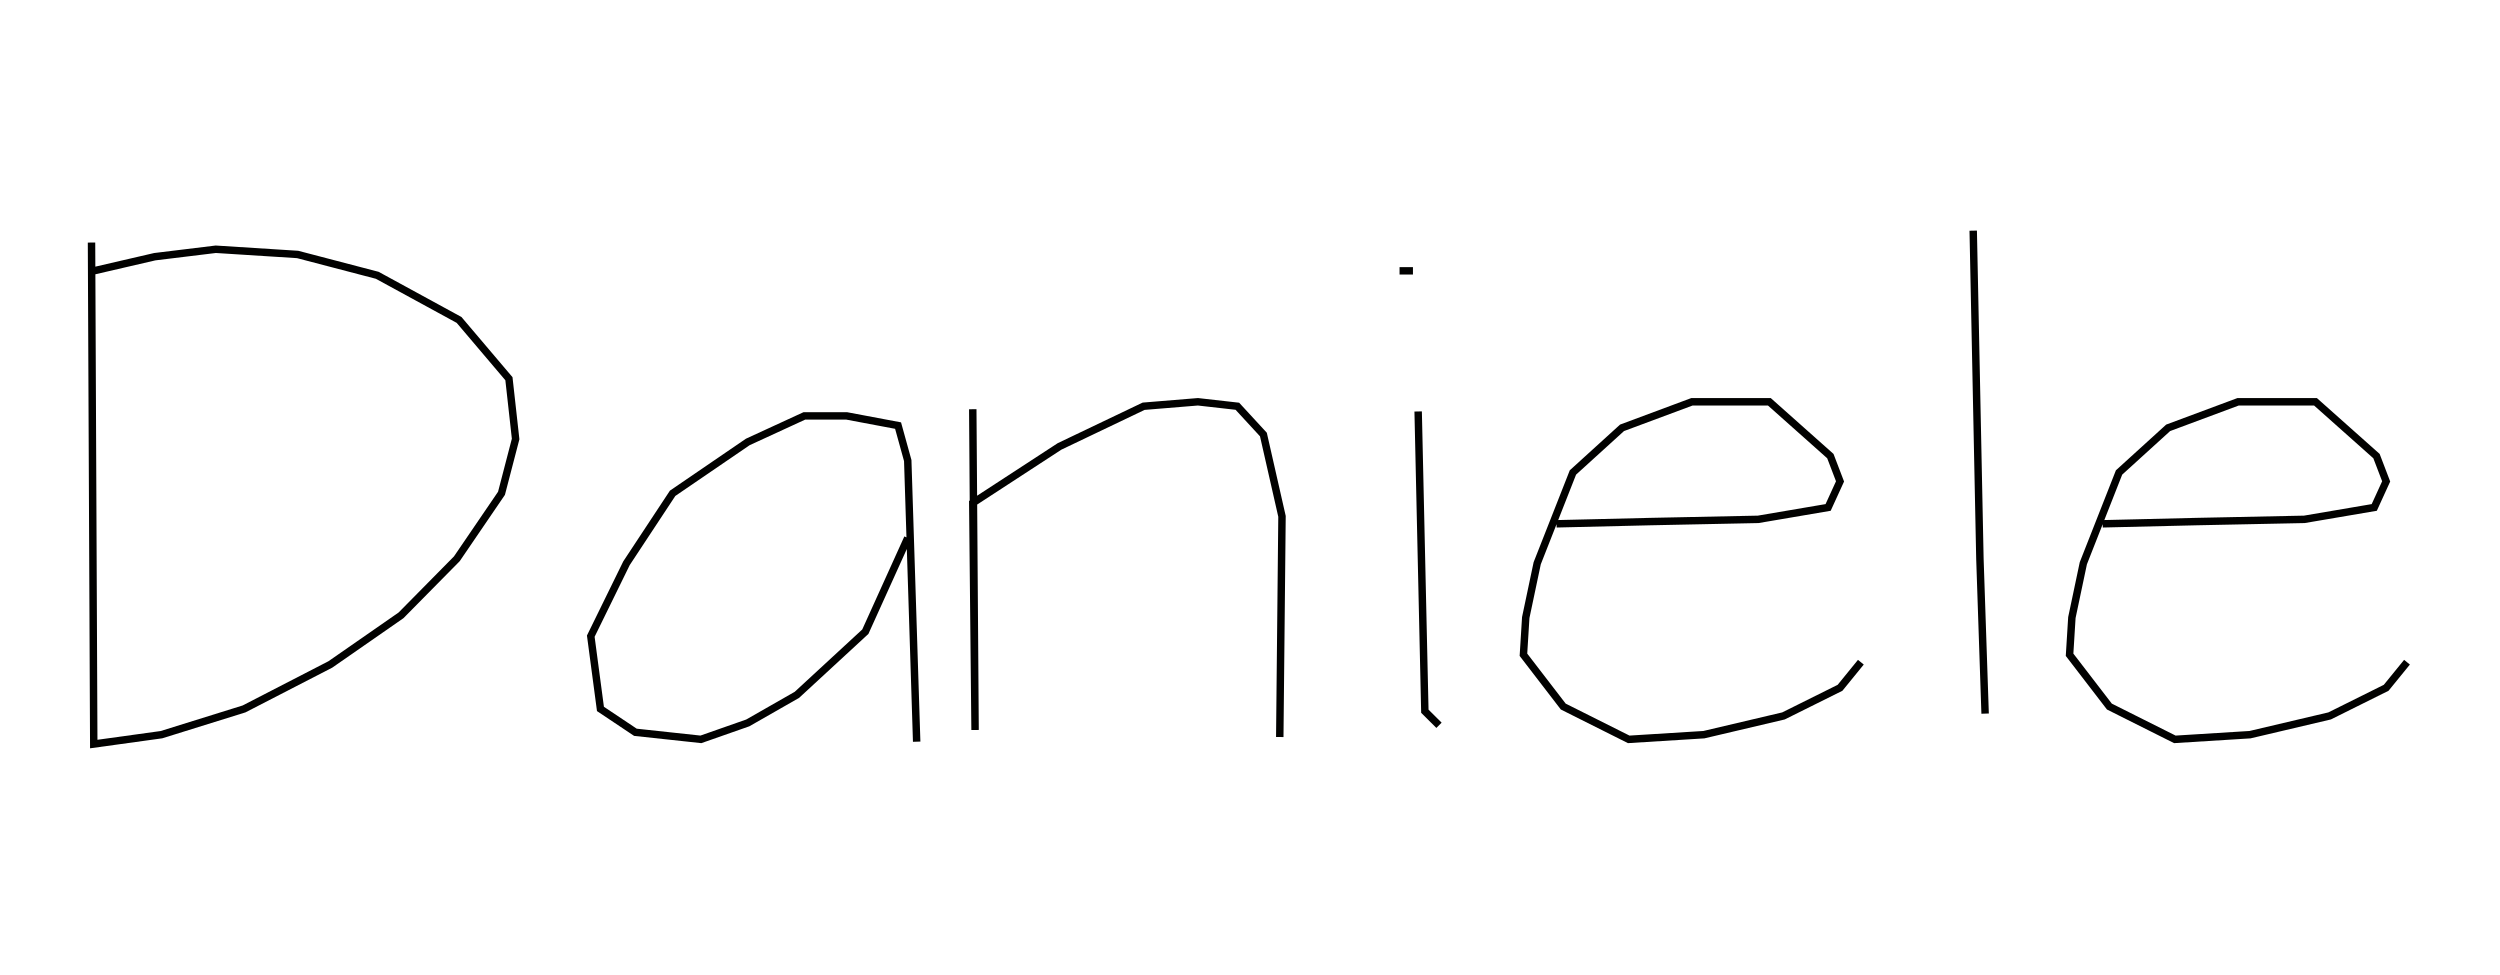 <svg xmlns="http://www.w3.org/2000/svg" xmlns:xlink="http://www.w3.org/1999/xlink" version="1.1" width="336" height="131"><g fill="none" fill-rule="nonzero" stroke="#010100" stroke-width="1" stroke-linecap="butt" stroke-linejoin="miter" stroke-miterlimit="10" stroke-dasharray="" stroke-dashoffset="0" font-family="none" font-weight="none" font-size="none" text-anchor="none" style="mix-blend-mode: normal" transform="scale(1)"><g><g id="text"><g id="text-line-0"><path d="M12.3,32.6l0.3,67.4l9.1,-1.26l11.1,-3.46l11.6,-5.98l9.5,-6.6l7.5,-7.6l6,-8.8l1.9,-7.3l-0.9,-8.1l-6.7,-7.9l-11,-6l-10.7,-2.8l-11,-0.7l-8.2,1l-8.2,1.9"></path><path d="M122,72.3l-5.7,12.6l-9.2,8.49l-6.6,3.77l-6.3,2.21l-8.8,-0.95l-4.7,-3.14l-1.3,-9.78l4.8,-9.8l6.2,-9.4l10.1,-6.9l7.6,-3.5h5.7l6.9,1.3l1.3,4.7l1.2,37.785"></path><path d="M130.74,55l0.31,43.11l-0.31,-30.51l11.66,-7.6l11.3,-5.4l7.3,-0.6l5.3,0.6l3.5,3.8l2.5,11l-0.3,29.655"></path><path d="M188.1,36.4h1.8M190.6,55.3l0.9,40.29l1.9,1.89"></path><path d="M209.2,70.4l12.6,-0.3l14.5,-0.3l9.4,-1.6l1.6,-3.5l-1.3,-3.4l-8.2,-7.3h-10.4l-9.4,3.5l-6.6,6l-4.8,12.2l-1.54,7.3l-0.31,5l5.35,6.96l8.8,4.41l10.1,-0.63l10.7,-2.52l7.6,-3.78l2.8,-3.44"></path><path d="M265.2,31l0.9,44.1l0.7,20.81"></path><path d="M282.6,70.4l12.6,-0.3l14.5,-0.3l9.4,-1.6l1.6,-3.5l-1.3,-3.4l-8.2,-7.3h-10.4l-9.4,3.5l-6.6,6l-4.8,12.2l-1.54,7.3l-0.31,5l5.35,6.96l8.8,4.41l10.1,-0.63l10.7,-2.52l7.6,-3.78l2.8,-3.44"></path></g></g></g></g></svg>